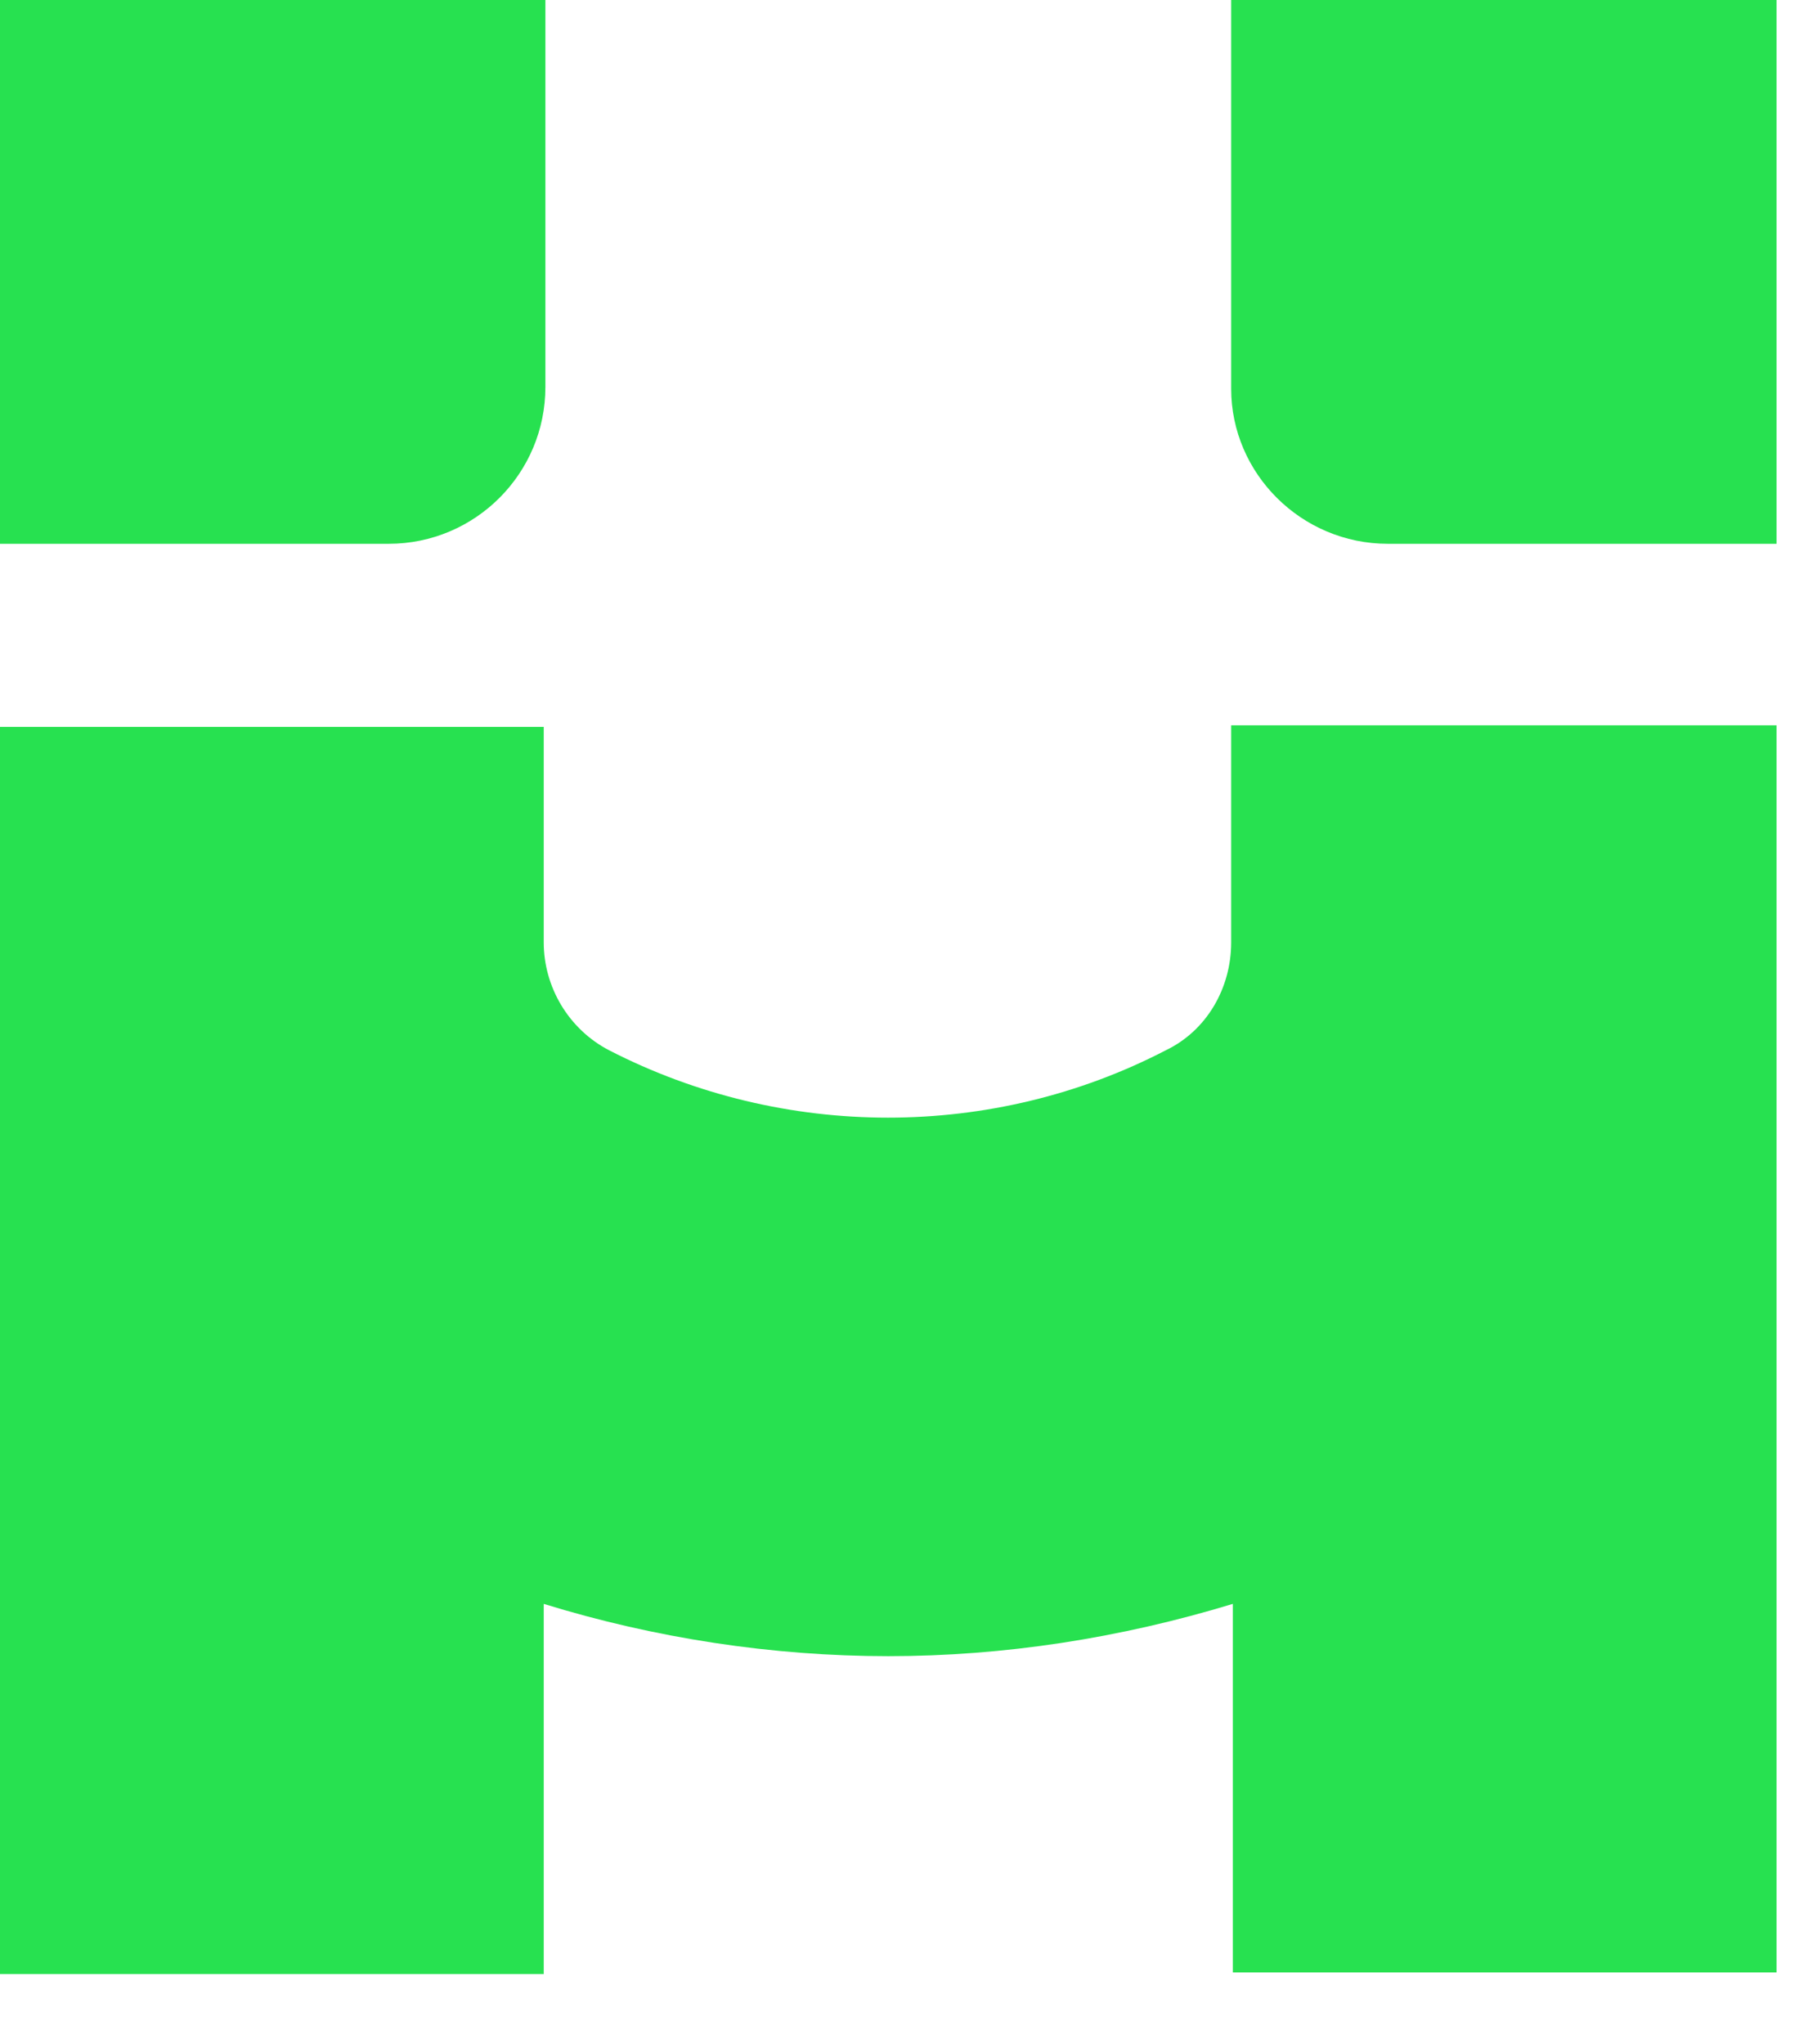 <svg width="23" height="26" viewBox="0 0 23 26" fill="none" xmlns="http://www.w3.org/2000/svg">
<g id="Group">
<path id="Vector" d="M17.656 6.917H22.6V0H15.662V4.944C15.662 6.024 16.555 6.917 17.656 6.917Z" fill="#27E150"/>
<path id="Vector_2" d="M0 6.917H4.944C6.045 6.917 6.938 6.024 6.938 4.923V0H0V6.917Z" fill="#27E150"/>
<path id="Vector_3" d="M15.662 9.246V11.988C15.662 12.57 15.35 13.11 14.831 13.359C12.629 14.502 9.97 14.502 7.748 13.359C7.229 13.089 6.917 12.549 6.917 11.988V9.246H0V25.11H6.917V20.401C8.329 20.837 9.825 21.066 11.3 21.066C12.775 21.066 14.249 20.837 15.683 20.401V25.089H22.6V9.226H15.662V9.246Z" fill="#27E150"/>
</g>
</svg>
